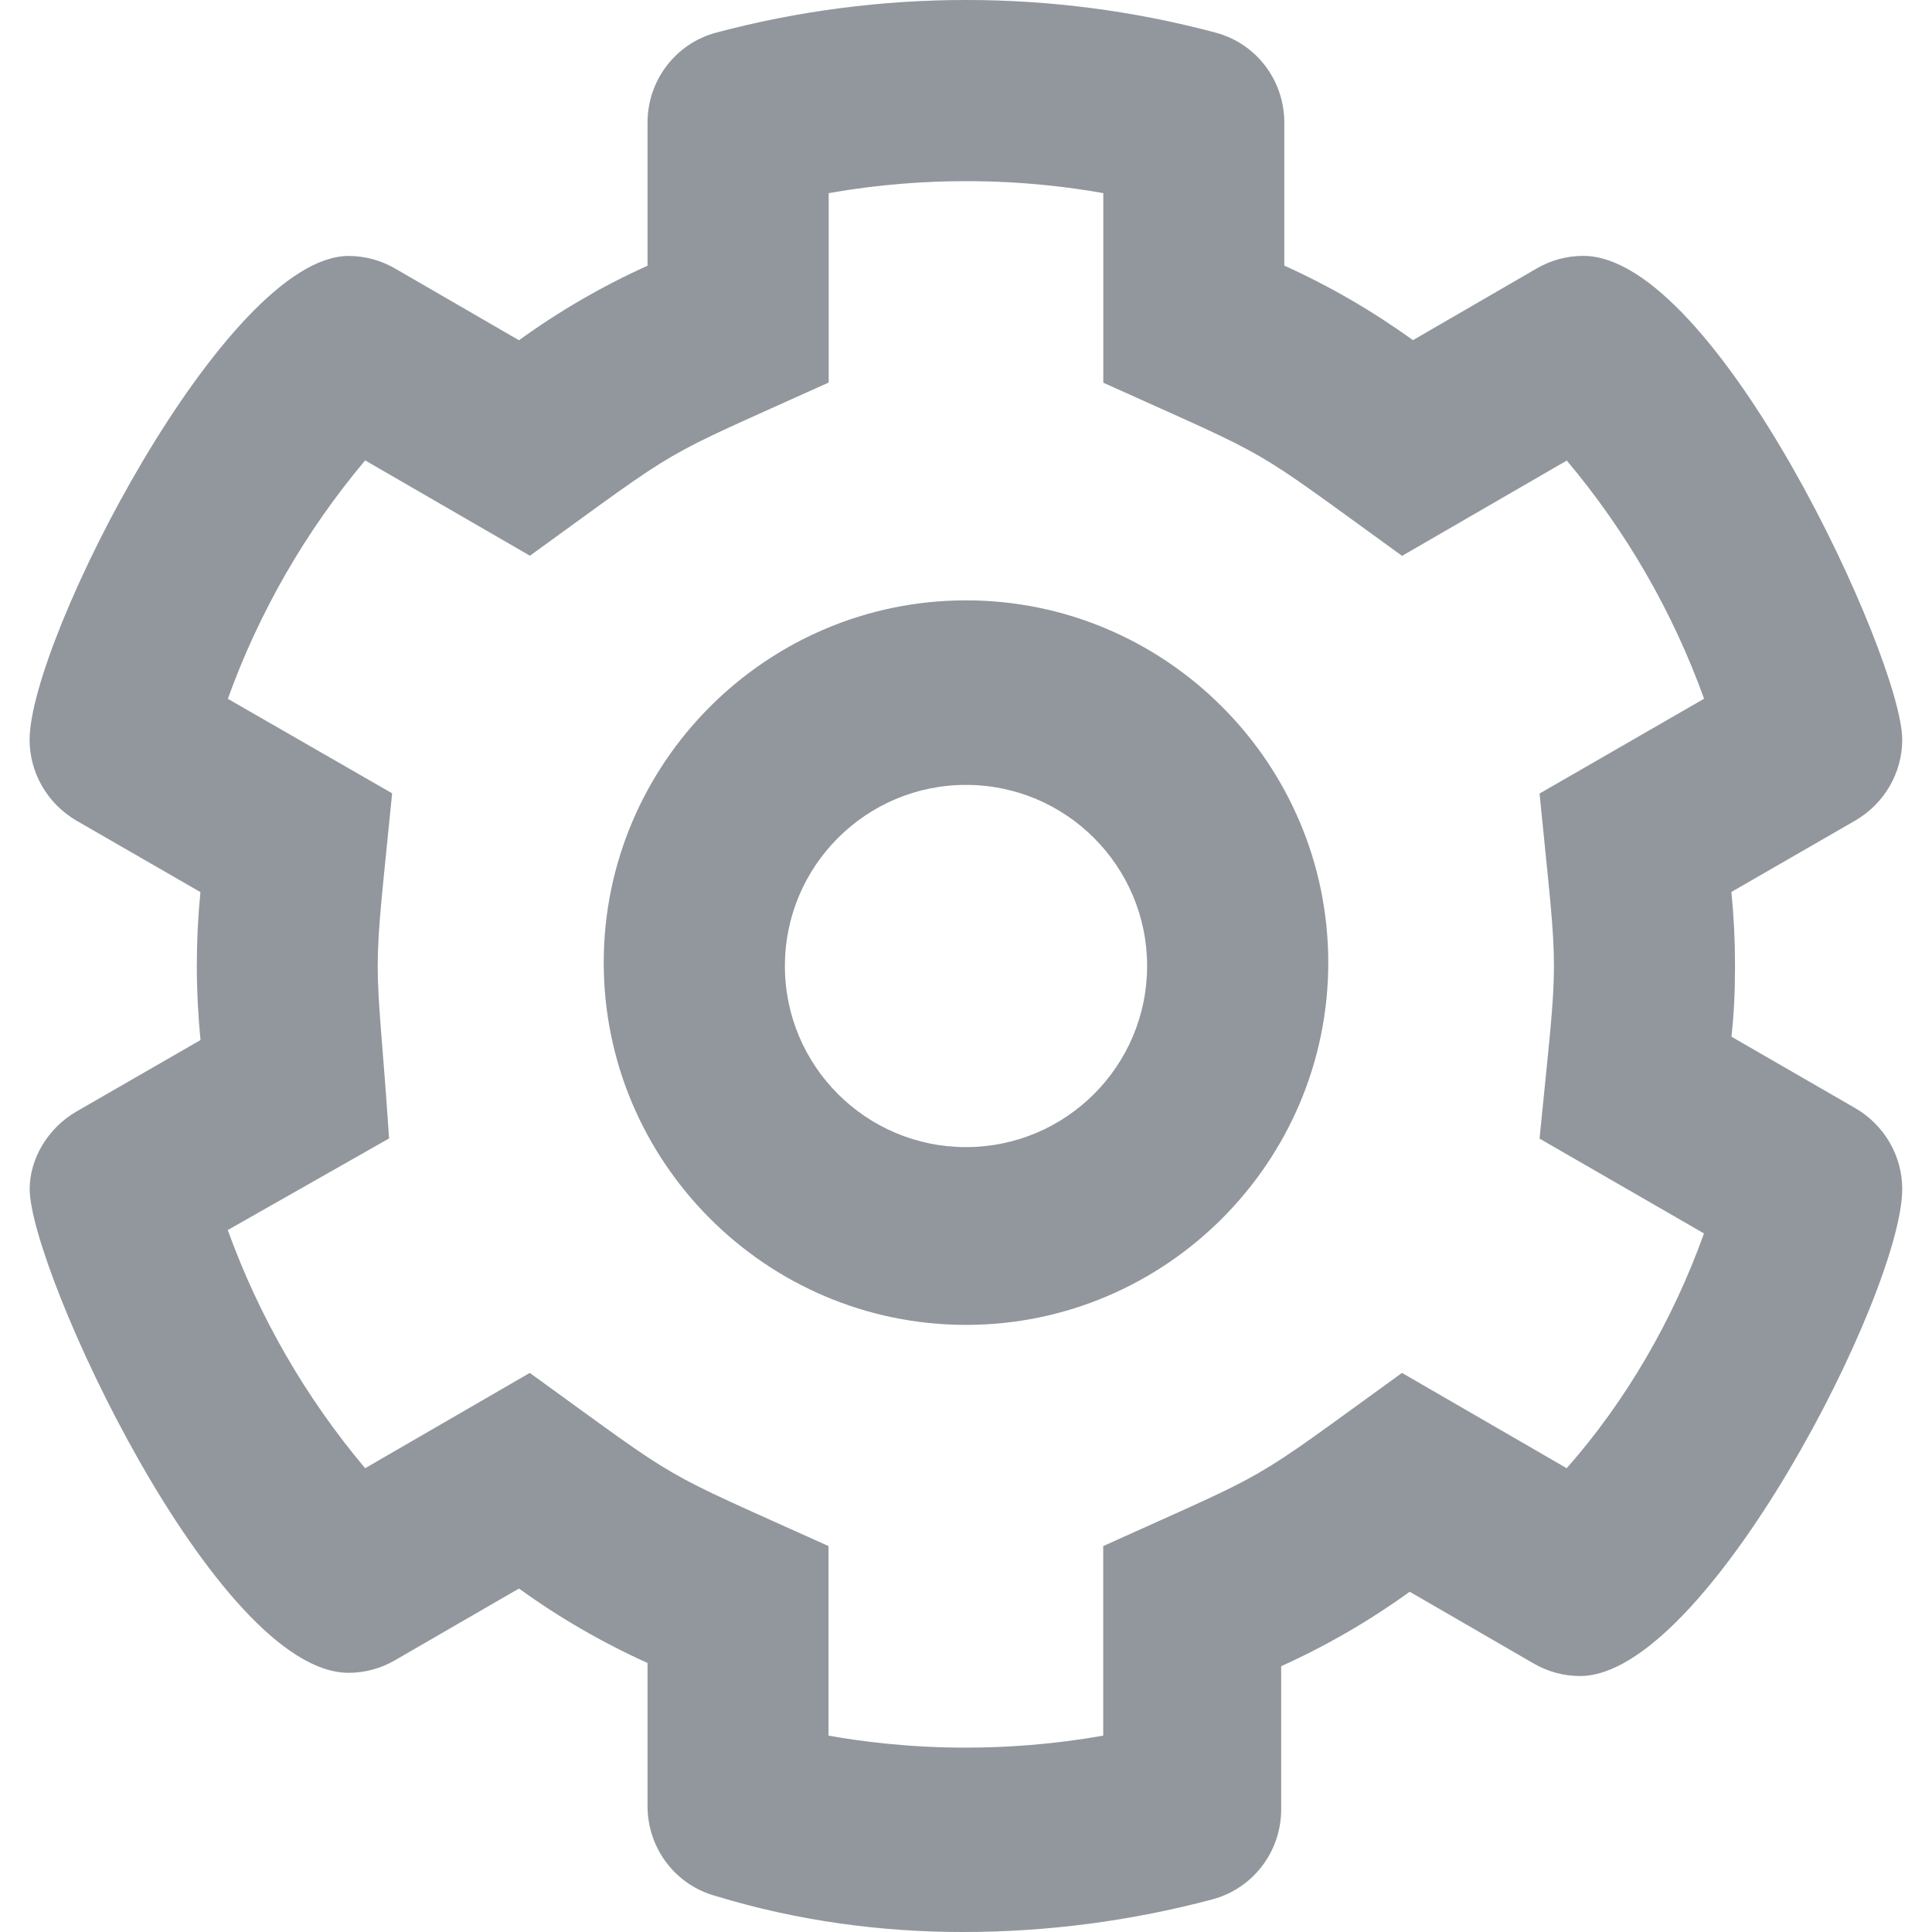 <svg width="24" height="24" viewBox="0 0 24 24" fill="none" xmlns="http://www.w3.org/2000/svg">
<g clip-path="url(#clip0_238_167)">
<path d="M23.63 14.77C23.63 14.365 23.414 13.981 23.05 13.768L21.508 12.878C21.539 12.614 21.553 12.305 21.553 12C21.553 11.695 21.538 11.386 21.508 11.08L23.05 10.191C23.414 9.978 23.63 9.594 23.63 9.188C23.63 8.191 21.318 3.179 19.668 3.179C19.469 3.179 19.269 3.23 19.088 3.336L17.552 4.226C17.049 3.863 16.517 3.554 15.954 3.3V1.523C15.954 0.997 15.604 0.537 15.095 0.404C14.086 0.135 13.045 0 12 0C10.959 0 9.914 0.135 8.902 0.404C8.395 0.537 8.044 0.997 8.044 1.523V3.301C7.481 3.555 6.949 3.864 6.447 4.227L4.91 3.337C4.73 3.232 4.529 3.18 4.33 3.18C4.33 3.18 4.33 3.18 4.33 3.18C2.809 3.18 0.368 7.948 0.368 9.19C0.368 9.595 0.584 9.979 0.948 10.193L2.49 11.082C2.46 11.386 2.445 11.695 2.445 12C2.445 12.305 2.461 12.614 2.491 12.92L0.948 13.809C0.585 14.02 0.369 14.405 0.369 14.77C0.369 15.767 2.681 20.78 4.331 20.78C4.53 20.78 4.73 20.728 4.91 20.622L6.447 19.733C6.949 20.096 7.482 20.404 8.044 20.658V22.437C8.044 22.963 8.395 23.423 8.903 23.556C9.914 23.864 10.955 24 11.958 24C13.001 24 14.042 23.865 15.055 23.596C15.563 23.463 15.915 23.003 15.915 22.477V20.698C16.477 20.444 17.009 20.136 17.512 19.773L19.048 20.662C19.229 20.768 19.429 20.82 19.628 20.82C21.192 20.822 23.63 16.05 23.63 14.77ZM19.462 18.239L17.416 17.055C15.444 18.48 15.9 18.214 13.705 19.206V21.561C13.082 21.671 12.506 21.71 11.997 21.71C11.274 21.71 10.687 21.631 10.292 21.561V19.206C8.092 18.212 8.55 18.478 6.581 17.055L4.536 18.239C3.798 17.363 3.22 16.361 2.829 15.28L4.833 14.142C4.753 12.942 4.692 12.473 4.692 12C4.692 11.53 4.752 11.059 4.871 9.855L2.83 8.681C3.22 7.598 3.799 6.595 4.536 5.719L6.583 6.903C8.554 5.478 8.098 5.744 10.294 4.752V2.399C10.917 2.289 11.493 2.25 12.002 2.25C12.725 2.25 13.312 2.329 13.706 2.399V4.754C15.907 5.748 15.449 5.482 17.417 6.905L19.463 5.721C20.201 6.597 20.779 7.599 21.169 8.68L19.125 9.858C19.244 11.06 19.304 11.528 19.304 11.999C19.304 12.469 19.244 12.94 19.125 14.144L21.168 15.322C20.78 16.402 20.198 17.405 19.462 18.239ZM12 7.458C9.521 7.458 7.5 9.48 7.5 11.958C7.5 14.436 9.52 16.458 12 16.458C14.48 16.458 16.5 14.436 16.5 11.958C16.5 9.48 14.48 7.458 12 7.458ZM12 14.25C10.758 14.25 9.75 13.242 9.75 12C9.75 10.758 10.758 9.75 12 9.75C13.242 9.75 14.25 10.759 14.25 12C14.25 13.241 13.242 14.25 12 14.25Z" fill="#C2C9D1"/>
<path d="M23.63 14.77C23.63 14.365 23.414 13.981 23.05 13.768L21.508 12.878C21.539 12.614 21.553 12.305 21.553 12C21.553 11.695 21.538 11.386 21.508 11.08L23.05 10.191C23.414 9.978 23.63 9.594 23.63 9.188C23.63 8.191 21.318 3.179 19.668 3.179C19.469 3.179 19.269 3.23 19.088 3.336L17.552 4.226C17.049 3.863 16.517 3.554 15.954 3.3V1.523C15.954 0.997 15.604 0.537 15.095 0.404C14.086 0.135 13.045 0 12 0C10.959 0 9.914 0.135 8.902 0.404C8.395 0.537 8.044 0.997 8.044 1.523V3.301C7.481 3.555 6.949 3.864 6.447 4.227L4.91 3.337C4.73 3.232 4.529 3.18 4.33 3.18C4.33 3.18 4.33 3.18 4.33 3.18C2.809 3.18 0.368 7.948 0.368 9.19C0.368 9.595 0.584 9.979 0.948 10.193L2.49 11.082C2.46 11.386 2.445 11.695 2.445 12C2.445 12.305 2.461 12.614 2.491 12.92L0.948 13.809C0.585 14.02 0.369 14.405 0.369 14.77C0.369 15.767 2.681 20.78 4.331 20.78C4.53 20.78 4.73 20.728 4.91 20.622L6.447 19.733C6.949 20.096 7.482 20.404 8.044 20.658V22.437C8.044 22.963 8.395 23.423 8.903 23.556C9.914 23.864 10.955 24 11.958 24C13.001 24 14.042 23.865 15.055 23.596C15.563 23.463 15.915 23.003 15.915 22.477V20.698C16.477 20.444 17.009 20.136 17.512 19.773L19.048 20.662C19.229 20.768 19.429 20.82 19.628 20.82C21.192 20.822 23.63 16.05 23.63 14.77ZM19.462 18.239L17.416 17.055C15.444 18.48 15.9 18.214 13.705 19.206V21.561C13.082 21.671 12.506 21.71 11.997 21.71C11.274 21.71 10.687 21.631 10.292 21.561V19.206C8.092 18.212 8.55 18.478 6.581 17.055L4.536 18.239C3.798 17.363 3.22 16.361 2.829 15.28L4.833 14.142C4.753 12.942 4.692 12.473 4.692 12C4.692 11.53 4.752 11.059 4.871 9.855L2.83 8.681C3.22 7.598 3.799 6.595 4.536 5.719L6.583 6.903C8.554 5.478 8.098 5.744 10.294 4.752V2.399C10.917 2.289 11.493 2.25 12.002 2.25C12.725 2.25 13.312 2.329 13.706 2.399V4.754C15.907 5.748 15.449 5.482 17.417 6.905L19.463 5.721C20.201 6.597 20.779 7.599 21.169 8.68L19.125 9.858C19.244 11.06 19.304 11.528 19.304 11.999C19.304 12.469 19.244 12.94 19.125 14.144L21.168 15.322C20.78 16.402 20.198 17.405 19.462 18.239ZM12 7.458C9.521 7.458 7.5 9.48 7.5 11.958C7.5 14.436 9.52 16.458 12 16.458C14.48 16.458 16.5 14.436 16.5 11.958C16.5 9.48 14.48 7.458 12 7.458ZM12 14.25C10.758 14.25 9.75 13.242 9.75 12C9.75 10.758 10.758 9.75 12 9.75C13.242 9.75 14.25 10.759 14.25 12C14.25 13.241 13.242 14.25 12 14.25Z" fill="black" fill-opacity="0.25"/>
</g>
<defs>
<clipPath id="clip0_238_167">
<rect width="24" height="24" fill="white"/>
</clipPath>
</defs>
</svg>
